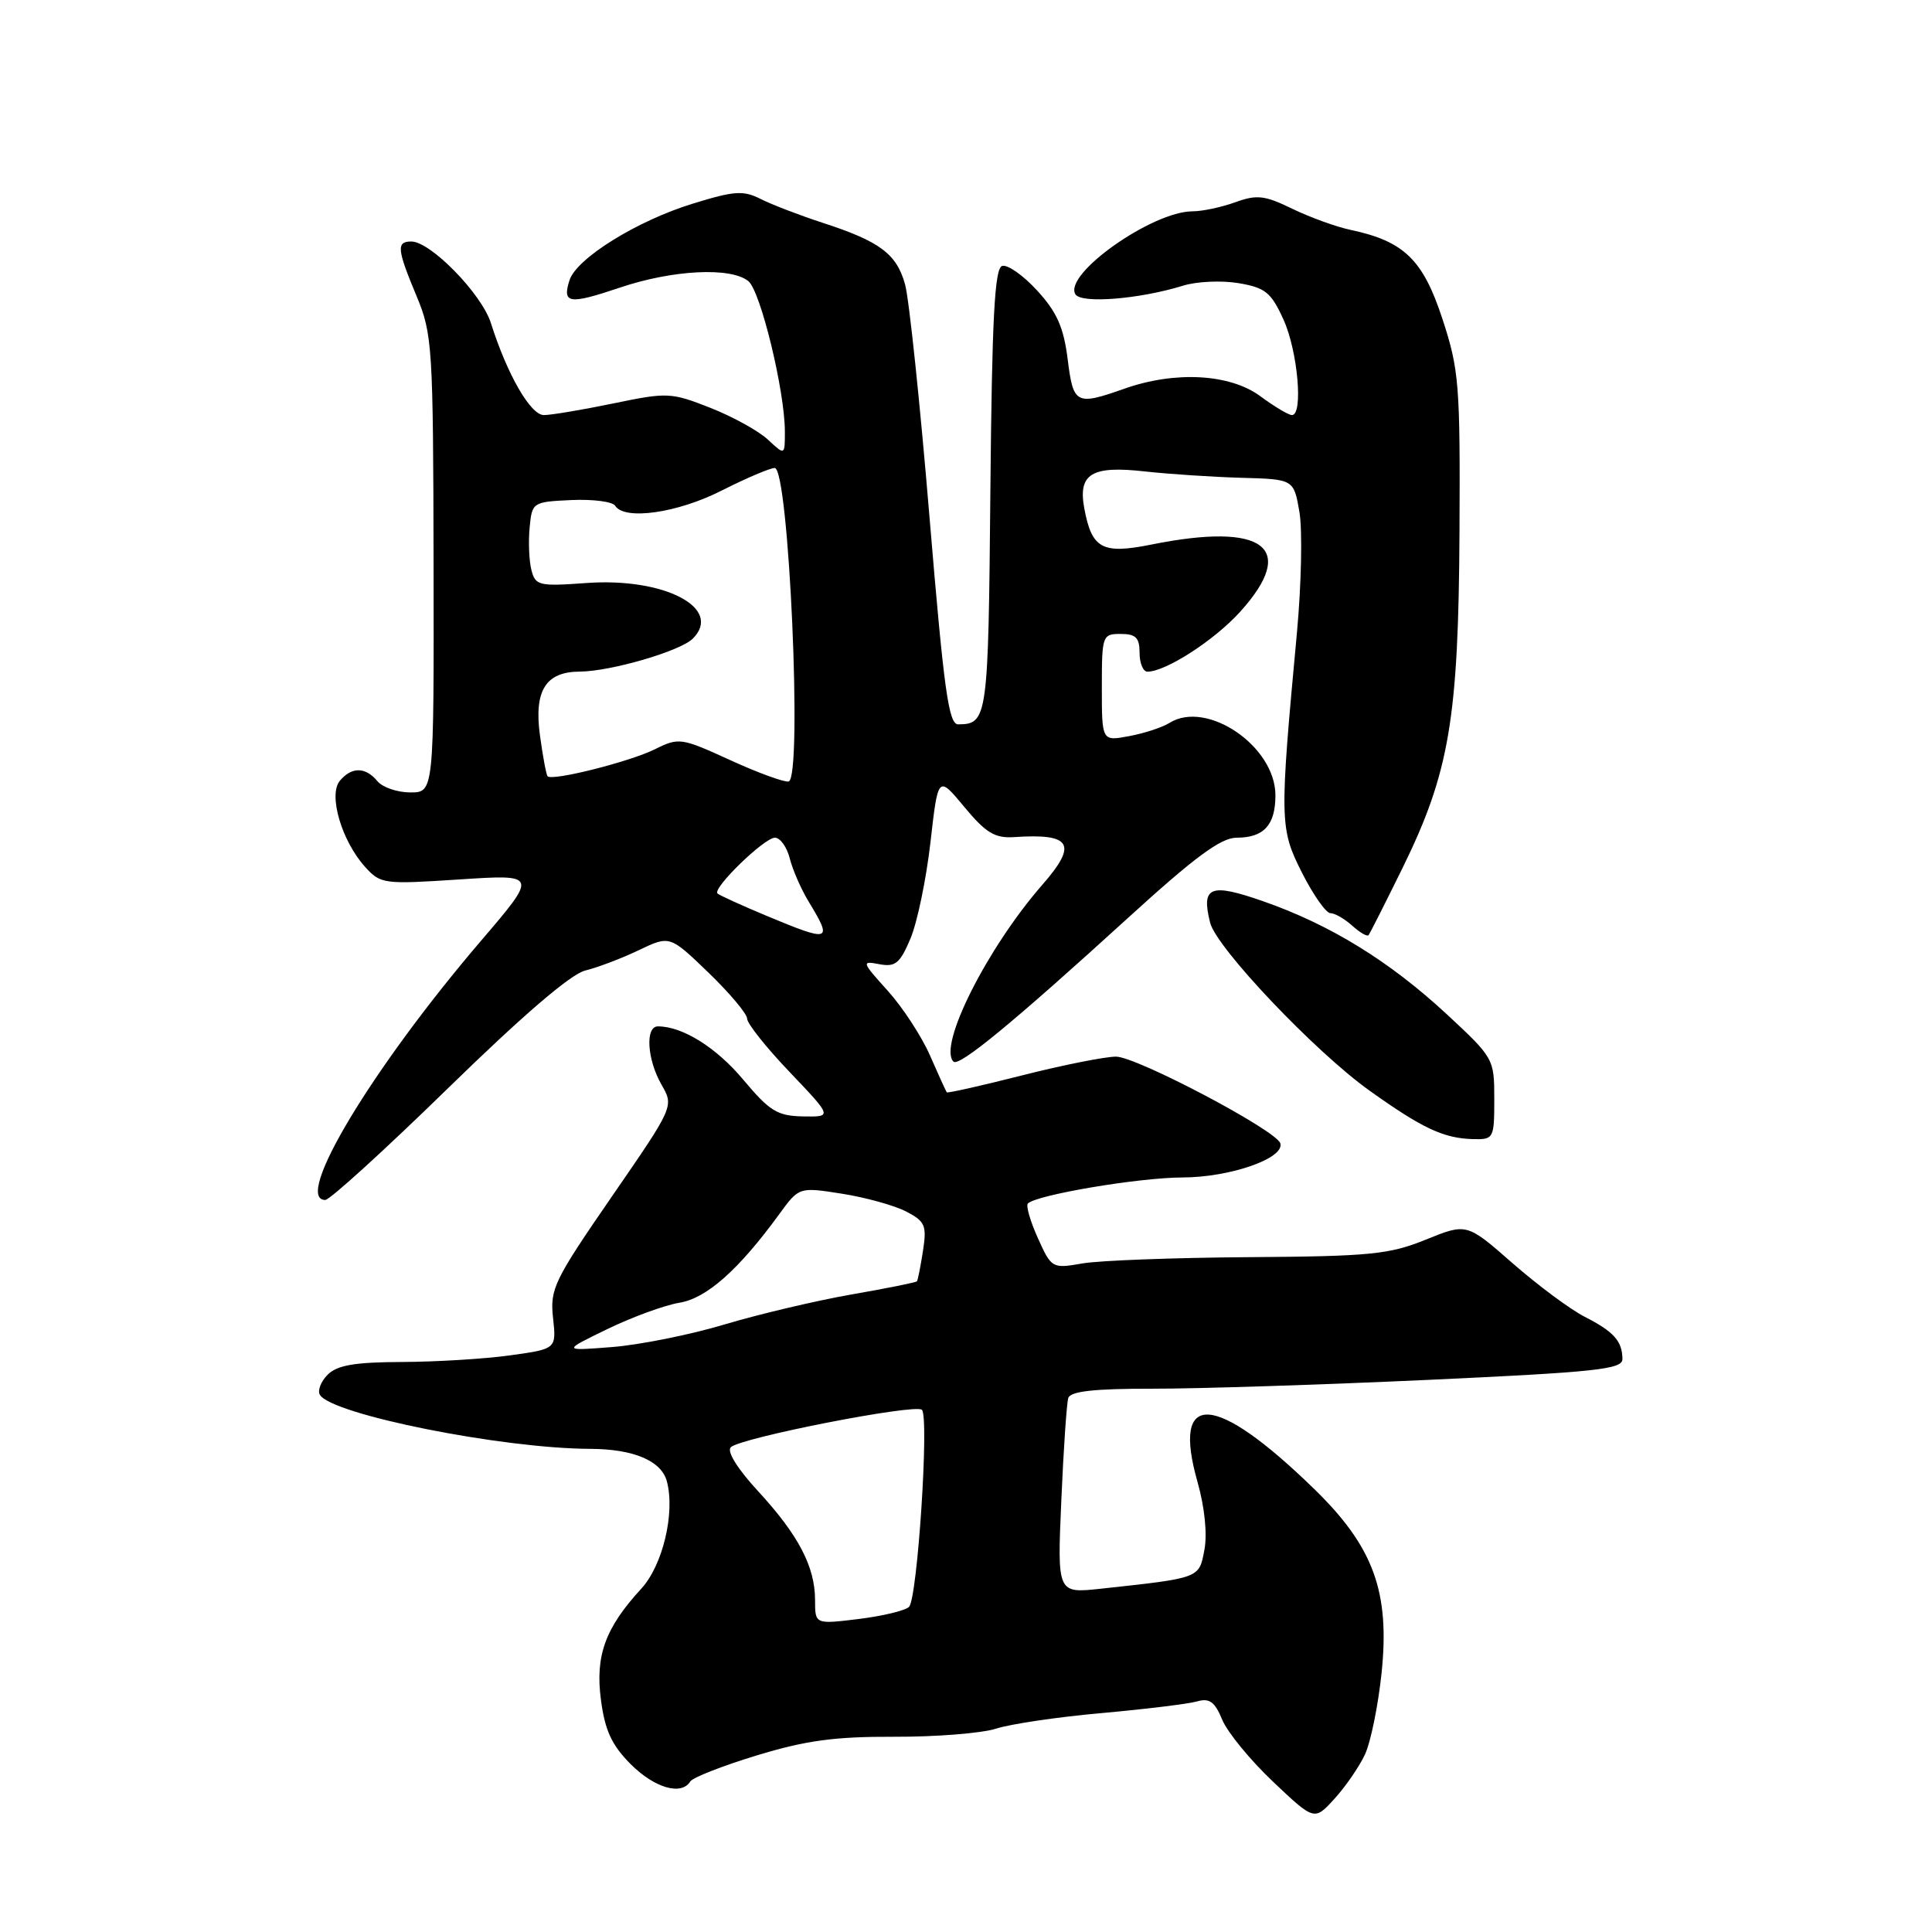 <?xml version="1.0" encoding="UTF-8" standalone="no"?>
<!DOCTYPE svg PUBLIC "-//W3C//DTD SVG 1.1//EN" "http://www.w3.org/Graphics/SVG/1.1/DTD/svg11.dtd" >
<svg xmlns="http://www.w3.org/2000/svg" xmlns:xlink="http://www.w3.org/1999/xlink" version="1.1" viewBox="0 0 256 256">
 <g >
 <path fill="currentColor"
d=" M 180.87 232.46 C 181.63 230.83 182.62 225.96 183.07 221.64 C 184.18 210.92 181.99 204.94 174.14 197.30 C 160.97 184.48 155.20 184.14 158.68 196.38 C 159.62 199.70 159.99 203.26 159.59 205.36 C 158.88 209.15 159.09 209.08 145.80 210.52 C 140.09 211.13 140.09 211.13 140.63 198.82 C 140.92 192.04 141.34 185.94 141.55 185.25 C 141.83 184.35 144.96 184.00 152.72 184.01 C 158.65 184.02 175.09 183.49 189.25 182.84 C 211.53 181.81 215.00 181.44 214.98 180.08 C 214.96 177.70 213.85 176.46 210.00 174.49 C 208.07 173.51 203.77 170.31 200.42 167.38 C 194.35 162.06 194.35 162.06 188.92 164.26 C 184.09 166.22 181.55 166.47 165.50 166.58 C 155.60 166.65 145.67 167.02 143.43 167.41 C 139.41 168.11 139.33 168.06 137.52 164.05 C 136.51 161.81 135.92 159.75 136.20 159.47 C 137.35 158.32 150.92 156.03 156.71 156.02 C 163.02 156.00 170.23 153.48 169.65 151.50 C 169.15 149.79 150.64 140.03 147.88 140.01 C 146.44 140.01 140.84 141.12 135.45 142.49 C 130.06 143.86 125.56 144.87 125.45 144.74 C 125.35 144.61 124.35 142.42 123.24 139.88 C 122.13 137.34 119.60 133.46 117.62 131.27 C 114.17 127.45 114.13 127.30 116.51 127.76 C 118.64 128.16 119.25 127.66 120.64 124.37 C 121.54 122.24 122.73 116.50 123.29 111.62 C 124.30 102.73 124.30 102.73 127.78 106.93 C 130.65 110.38 131.83 111.09 134.39 110.92 C 141.98 110.41 142.83 111.84 138.13 117.22 C 130.79 125.62 124.26 138.60 126.34 140.67 C 127.07 141.40 134.23 135.51 149.31 121.77 C 158.30 113.57 161.77 111.00 163.86 111.00 C 167.47 111.00 169.00 109.32 169.00 105.38 C 169.00 98.89 159.92 92.69 154.96 95.79 C 154.02 96.38 151.62 97.17 149.62 97.54 C 146.00 98.22 146.00 98.22 146.00 91.11 C 146.00 84.19 146.07 84.00 148.50 84.00 C 150.50 84.00 151.00 84.50 151.00 86.50 C 151.00 87.88 151.47 89.00 152.04 89.00 C 154.47 89.00 160.91 84.84 164.32 81.07 C 172.01 72.56 167.54 69.15 152.60 72.15 C 146.04 73.47 144.67 72.73 143.67 67.34 C 142.83 62.77 144.65 61.67 151.72 62.47 C 154.90 62.82 160.64 63.20 164.47 63.31 C 171.43 63.50 171.43 63.50 172.18 67.84 C 172.59 70.23 172.44 77.43 171.85 83.84 C 169.53 108.81 169.55 109.77 172.53 115.66 C 174.02 118.60 175.71 121.00 176.29 121.00 C 176.87 121.00 178.17 121.75 179.18 122.66 C 180.19 123.57 181.16 124.14 181.34 123.91 C 181.53 123.68 183.55 119.67 185.85 115.00 C 192.05 102.36 193.26 95.23 193.39 70.50 C 193.49 50.93 193.34 49.01 191.13 42.26 C 188.56 34.41 186.04 31.97 179.00 30.47 C 177.08 30.07 173.59 28.80 171.25 27.67 C 167.58 25.88 166.54 25.76 163.68 26.80 C 161.85 27.46 159.31 28.00 158.04 28.00 C 152.66 28.00 140.86 36.35 142.50 39.00 C 143.28 40.26 150.99 39.64 156.77 37.85 C 158.57 37.29 161.88 37.14 164.12 37.52 C 167.67 38.12 168.43 38.74 170.07 42.35 C 171.96 46.50 172.71 55.00 171.19 55.00 C 170.75 55.00 168.86 53.88 167.00 52.50 C 162.98 49.53 155.72 49.13 149.00 51.50 C 142.56 53.77 142.22 53.59 141.47 47.58 C 140.94 43.37 140.04 41.34 137.42 38.49 C 135.57 36.47 133.48 35.01 132.78 35.24 C 131.79 35.57 131.44 42.25 131.23 65.03 C 130.96 95.23 130.86 95.95 126.97 95.98 C 125.70 96.00 125.08 91.51 123.17 68.59 C 121.92 53.52 120.46 39.62 119.93 37.70 C 118.81 33.64 116.60 31.99 109.00 29.52 C 105.97 28.53 102.29 27.12 100.82 26.38 C 98.49 25.20 97.31 25.28 91.78 26.99 C 84.37 29.27 76.37 34.25 75.46 37.14 C 74.47 40.25 75.40 40.38 82.14 38.11 C 89.13 35.75 96.83 35.36 99.16 37.25 C 100.78 38.56 104.00 51.83 104.00 57.20 C 104.00 60.35 104.00 60.35 101.75 58.25 C 100.51 57.09 97.07 55.20 94.10 54.03 C 88.91 51.99 88.43 51.97 81.25 53.46 C 77.14 54.31 73.01 55.00 72.07 55.00 C 70.30 55.00 67.21 49.64 65.05 42.82 C 63.83 38.94 57.05 32.00 54.50 32.00 C 52.50 32.00 52.60 33.02 55.20 39.24 C 57.29 44.25 57.40 45.91 57.45 74.75 C 57.50 105.00 57.50 105.00 54.37 105.00 C 52.65 105.00 50.68 104.33 50.00 103.50 C 48.42 101.60 46.59 101.59 45.03 103.46 C 43.48 105.33 45.27 111.42 48.37 114.86 C 50.43 117.14 50.83 117.19 60.89 116.53 C 71.27 115.85 71.27 115.85 63.71 124.69 C 49.26 141.59 38.80 159.00 43.10 159.00 C 43.70 159.00 51.04 152.32 59.40 144.16 C 69.27 134.53 75.64 129.06 77.55 128.60 C 79.17 128.20 82.36 127.00 84.63 125.91 C 88.75 123.94 88.75 123.94 93.88 128.88 C 96.69 131.60 99.00 134.34 99.00 134.98 C 99.00 135.62 101.54 138.82 104.65 142.07 C 110.30 148.00 110.30 148.00 106.40 147.93 C 103.01 147.87 101.98 147.23 98.50 143.08 C 94.91 138.79 90.44 136.00 87.18 136.00 C 85.47 136.00 85.74 140.38 87.65 143.72 C 89.31 146.60 89.31 146.60 81.07 158.55 C 73.42 169.65 72.86 170.79 73.28 174.62 C 73.73 178.74 73.73 178.74 67.61 179.59 C 64.25 180.06 57.81 180.45 53.29 180.47 C 47.02 180.49 44.69 180.89 43.42 182.15 C 42.51 183.06 42.05 184.27 42.39 184.83 C 44.01 187.44 66.51 191.94 78.20 191.98 C 83.97 192.00 87.66 193.57 88.37 196.31 C 89.47 200.50 87.81 207.42 84.98 210.50 C 80.19 215.71 78.85 219.40 79.63 225.26 C 80.16 229.30 81.06 231.24 83.56 233.75 C 86.72 236.92 90.29 237.96 91.47 236.05 C 91.79 235.53 95.75 233.98 100.28 232.60 C 106.78 230.62 110.60 230.10 118.50 230.13 C 124.00 230.15 130.07 229.67 132.00 229.05 C 133.93 228.43 140.22 227.50 146.00 226.99 C 151.78 226.47 157.44 225.78 158.60 225.45 C 160.26 224.97 160.96 225.48 161.95 227.87 C 162.64 229.54 165.67 233.23 168.68 236.08 C 174.16 241.27 174.16 241.27 176.83 238.34 C 178.30 236.73 180.12 234.08 180.87 232.46 Z  M 198.00 145.61 C 198.00 140.29 197.93 140.17 191.67 134.36 C 184.10 127.35 176.25 122.52 167.40 119.43 C 160.34 116.96 159.14 117.45 160.35 122.27 C 161.19 125.60 174.25 139.36 181.45 144.50 C 188.51 149.54 191.31 150.85 195.25 150.94 C 197.92 151.00 198.00 150.84 198.00 145.61 Z  M 108.00 212.02 C 108.00 207.60 105.79 203.38 100.45 197.59 C 97.73 194.64 96.28 192.32 96.83 191.77 C 98.09 190.51 121.34 185.96 122.16 186.81 C 123.14 187.82 121.56 211.85 120.45 212.92 C 119.93 213.42 116.91 214.14 113.75 214.53 C 108.00 215.23 108.00 215.23 108.00 212.02 Z  M 80.50 176.10 C 83.80 174.50 88.09 172.94 90.02 172.62 C 93.62 172.04 97.87 168.27 103.25 160.89 C 105.88 157.28 105.88 157.28 111.55 158.17 C 114.67 158.66 118.49 159.72 120.05 160.52 C 122.59 161.84 122.82 162.37 122.30 165.74 C 121.98 167.81 121.62 169.62 121.50 169.78 C 121.38 169.93 117.46 170.72 112.79 171.53 C 108.12 172.35 100.58 174.13 96.03 175.49 C 91.47 176.86 84.77 178.20 81.12 178.49 C 74.50 179.01 74.50 179.01 80.50 176.10 Z  M 101.50 121.32 C 98.20 119.94 95.31 118.62 95.07 118.39 C 94.37 117.71 101.27 111.00 102.68 111.00 C 103.38 111.00 104.27 112.24 104.65 113.75 C 105.03 115.26 106.16 117.85 107.17 119.50 C 110.38 124.79 110.05 124.89 101.50 121.32 Z  M 96.78 100.73 C 90.26 97.75 89.96 97.70 86.78 99.28 C 83.44 100.94 73.17 103.52 72.56 102.86 C 72.38 102.66 71.92 100.20 71.54 97.40 C 70.75 91.50 72.31 89.01 76.82 88.99 C 80.90 88.97 90.15 86.28 91.80 84.62 C 95.84 80.59 88.05 76.51 77.74 77.25 C 71.38 77.71 70.94 77.60 70.41 75.51 C 70.10 74.28 70.00 71.75 70.18 69.89 C 70.50 66.55 70.58 66.50 75.70 66.26 C 78.56 66.13 81.17 66.47 81.51 67.01 C 82.73 68.98 89.74 67.99 95.61 65.01 C 98.85 63.37 102.02 62.02 102.65 62.01 C 104.53 61.99 106.36 103.08 104.50 103.55 C 103.95 103.68 100.47 102.42 96.78 100.73 Z "/>
</g>
</svg>